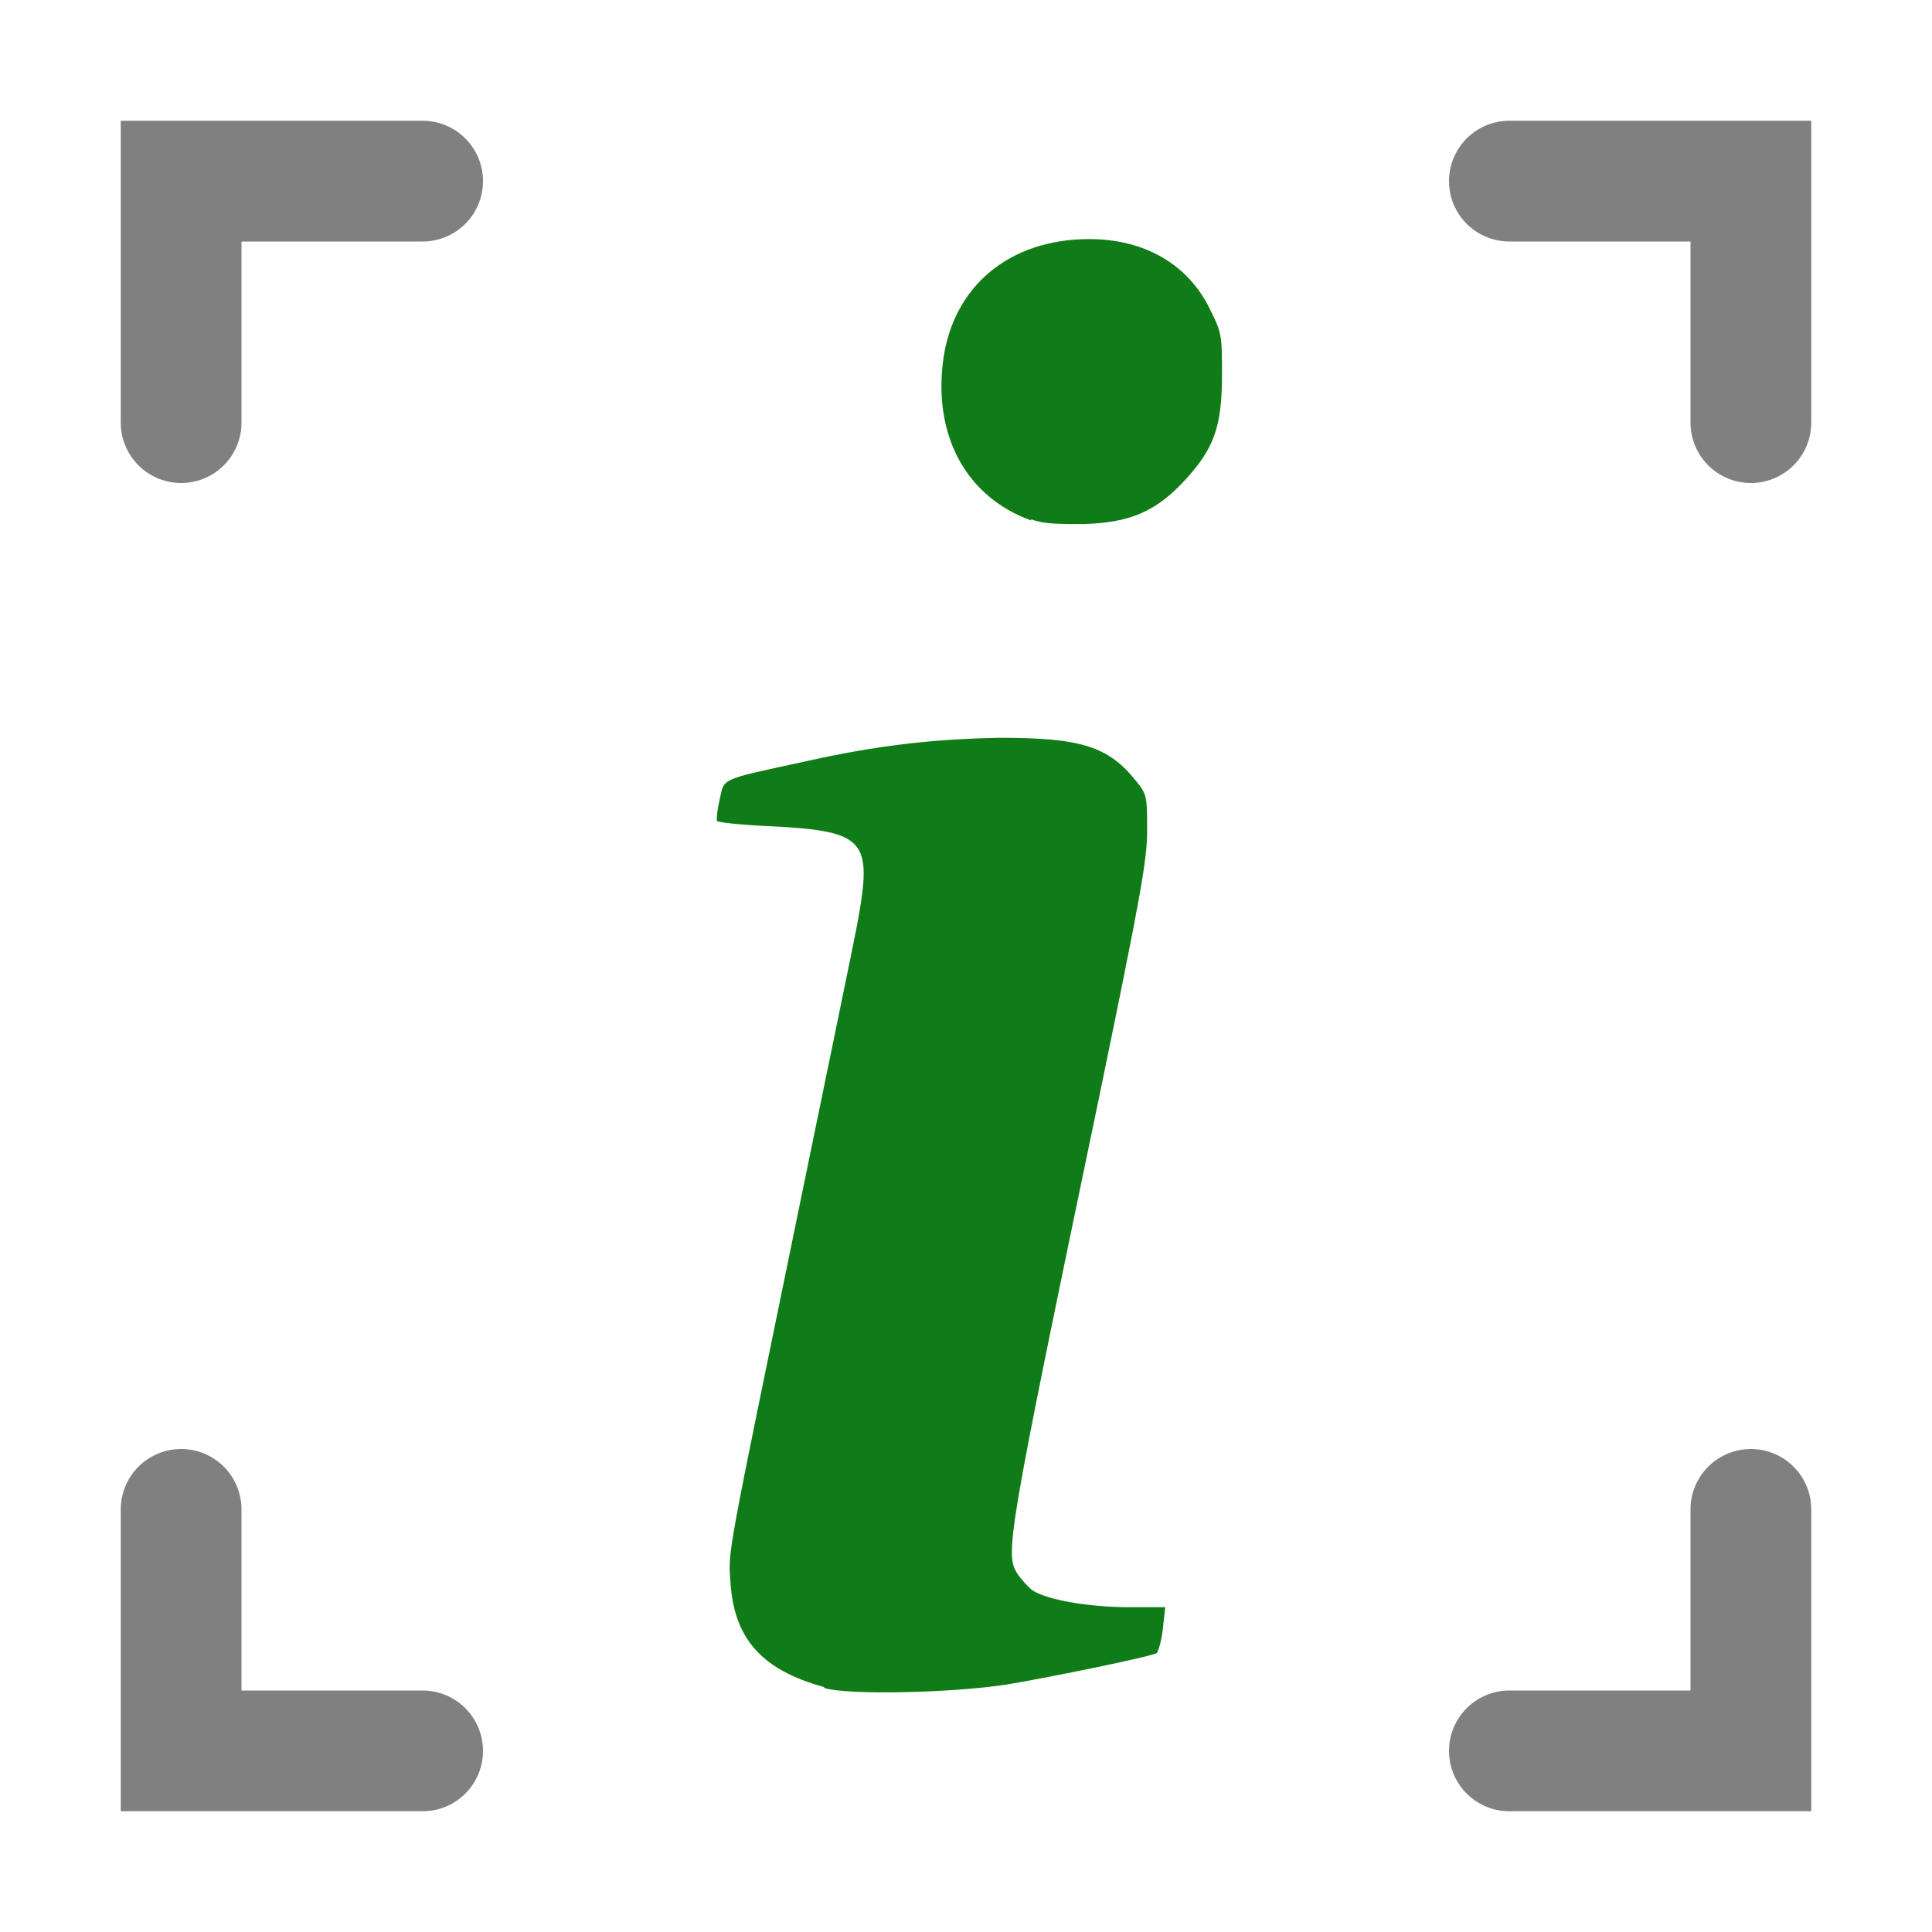 <?xml version="1.0" encoding="UTF-8"?><svg id="a" xmlns="http://www.w3.org/2000/svg" viewBox="0 0 16 16"><path id="b" d="m8.54,4.31c-.53-.19-.81-.69-.73-1.32.08-.62.55-1.01,1.21-1.01.46,0,.82.21,1,.58.1.2.1.22.1.55,0,.43-.07.61-.31.87-.24.26-.46.35-.84.36-.21,0-.33,0-.43-.04Z" style="fill:#107c18; isolation:isolate; opacity:1;"/><path id="c" d="m6.82,13.97c-.51-.14-.74-.4-.77-.86-.02-.28-.04-.15.57-3.12.22-1.07.44-2.13.48-2.34.13-.71.07-.77-.77-.81-.21-.01-.38-.03-.39-.04s0-.09.02-.18c.04-.18,0-.16.69-.31.62-.14,1.09-.19,1.63-.2.67,0,.9.07,1.13.36.09.11.09.13.09.41,0,.25-.06.57-.39,2.17-.78,3.74-.79,3.82-.68,3.99.03.04.08.1.12.13.12.08.47.14.8.14h.3s-.02.18-.02.18c-.01.1-.04.19-.05.2-.05.03-.88.2-1.24.26-.45.07-1.31.09-1.51.03h0Z" style="fill:#107c18; isolation:isolate; opacity:1;"/><polyline points="14.5 3.5 14.5 1.5 12.5 1.5" style="fill:none; stroke:#808080; stroke-linecap:round; stroke-miterlimit:10;"/><polyline points="3.5 1.5 1.5 1.5 1.5 3.5" style="fill:none; stroke:#808080; stroke-linecap:round; stroke-miterlimit:10;"/><polyline points="1.5 12.5 1.5 14.5 3.5 14.5" style="fill:none; stroke:#808080; stroke-linecap:round; stroke-miterlimit:10;"/><polyline points="12.5 14.5 14.5 14.5 14.5 12.5" style="fill:none; stroke:#808080; stroke-linecap:round; stroke-miterlimit:10;"/></svg>
